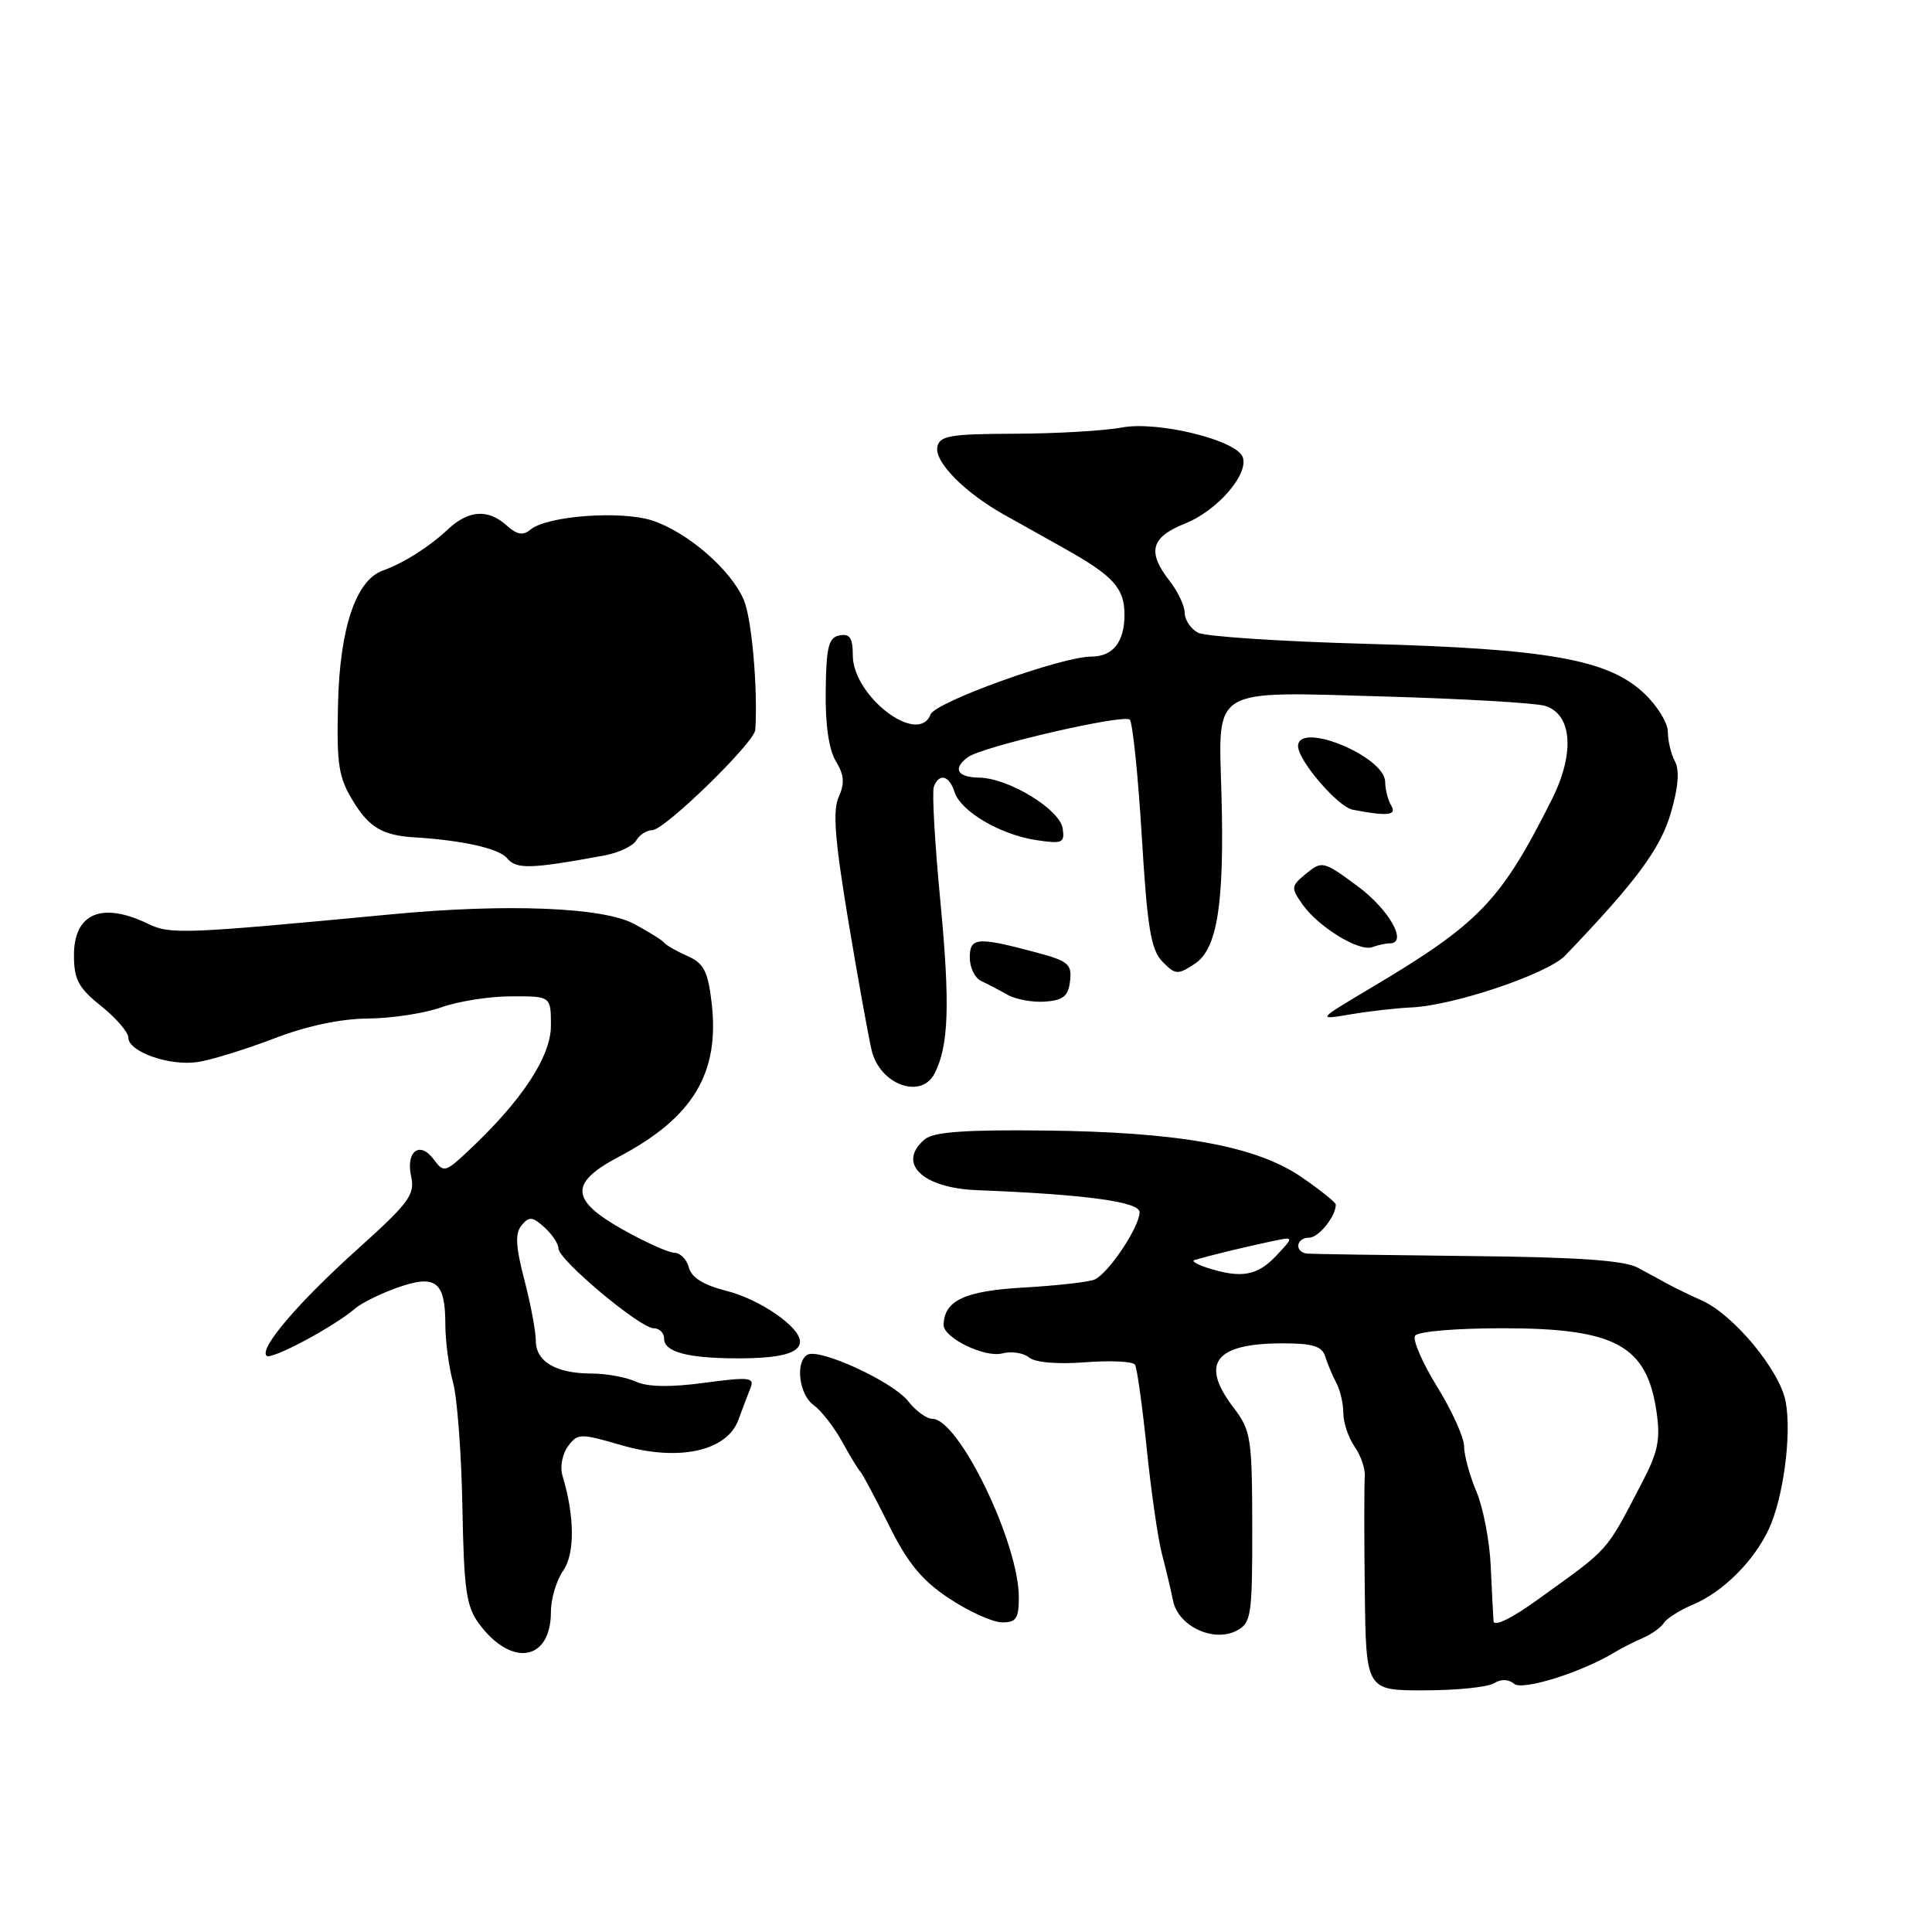<?xml version="1.0" encoding="UTF-8" standalone="no"?>
<!DOCTYPE svg PUBLIC "-//W3C//DTD SVG 1.1//EN" "http://www.w3.org/Graphics/SVG/1.1/DTD/svg11.dtd" >
<svg xmlns="http://www.w3.org/2000/svg" xmlns:xlink="http://www.w3.org/1999/xlink" version="1.1" viewBox="0 0 256 256">
 <g >
 <path fill="currentColor"
d=" M 197.97 223.04 C 198.88 222.46 199.89 222.49 200.64 223.12 C 201.77 224.05 209.65 221.57 214.00 218.91 C 214.82 218.41 216.47 217.57 217.65 217.06 C 218.84 216.54 220.11 215.64 220.47 215.05 C 220.84 214.45 222.57 213.36 224.32 212.62 C 228.27 210.96 232.33 206.93 234.34 202.70 C 236.29 198.58 237.43 190.09 236.61 185.72 C 235.84 181.60 229.76 174.25 225.56 172.35 C 223.88 171.59 221.82 170.60 221.00 170.14 C 220.18 169.68 218.38 168.71 217.00 167.97 C 215.19 167.00 208.99 166.57 194.50 166.43 C 183.50 166.31 173.94 166.17 173.25 166.11 C 171.49 165.95 171.69 164.00 173.46 164.00 C 174.73 164.00 177.00 161.18 177.00 159.61 C 177.00 159.33 174.97 157.70 172.50 156.00 C 166.46 151.84 156.27 149.99 138.35 149.80 C 127.96 149.68 123.72 149.99 122.57 150.94 C 118.79 154.08 122.16 157.41 129.41 157.70 C 143.85 158.27 151.00 159.24 151.00 160.62 C 151.00 162.59 146.81 168.83 145.00 169.56 C 144.18 169.89 139.94 170.36 135.59 170.61 C 127.83 171.05 125.13 172.32 125.03 175.53 C 124.98 177.26 130.49 179.95 132.83 179.33 C 134.03 179.02 135.61 179.26 136.35 179.87 C 137.16 180.54 140.09 180.79 143.79 180.51 C 147.15 180.25 150.12 180.39 150.39 180.83 C 150.67 181.27 151.36 186.28 151.95 191.96 C 152.53 197.65 153.44 203.92 153.96 205.90 C 154.48 207.88 155.15 210.68 155.44 212.12 C 156.12 215.49 160.84 217.69 163.88 216.06 C 165.80 215.04 165.94 214.07 165.93 202.36 C 165.91 190.52 165.76 189.55 163.46 186.53 C 158.96 180.64 160.97 178.00 169.97 178.00 C 173.95 178.00 175.18 178.38 175.60 179.75 C 175.90 180.71 176.56 182.28 177.07 183.24 C 177.58 184.19 178.00 186.00 178.00 187.26 C 178.00 188.52 178.68 190.52 179.50 191.70 C 180.33 192.88 180.93 194.67 180.84 195.67 C 180.76 196.68 180.75 203.46 180.84 210.75 C 181.00 224.00 181.00 224.00 188.75 223.98 C 193.01 223.98 197.16 223.55 197.97 223.04 Z  M 73.00 213.57 C 73.00 211.85 73.73 209.40 74.62 208.13 C 76.20 205.88 76.15 200.86 74.52 195.50 C 74.18 194.40 74.51 192.67 75.25 191.66 C 76.54 189.91 76.85 189.90 82.40 191.51 C 89.90 193.69 96.33 192.29 97.84 188.14 C 98.37 186.69 99.09 184.79 99.44 183.92 C 100.01 182.51 99.32 182.43 93.34 183.23 C 88.81 183.84 85.83 183.79 84.25 183.07 C 82.96 182.48 80.32 182.00 78.39 182.00 C 73.69 182.00 71.00 180.42 71.00 177.67 C 71.00 176.43 70.32 172.79 69.48 169.59 C 68.32 165.12 68.23 163.42 69.12 162.35 C 70.11 161.16 70.56 161.20 72.14 162.63 C 73.16 163.55 74.00 164.82 74.00 165.44 C 74.00 166.93 84.82 176.00 86.61 176.00 C 87.37 176.00 88.00 176.62 88.00 177.38 C 88.00 179.14 91.09 179.97 97.67 179.99 C 103.40 180.00 106.00 179.31 106.00 177.76 C 106.00 175.82 100.67 172.15 96.23 171.04 C 93.24 170.28 91.62 169.28 91.28 167.96 C 91.00 166.88 90.14 166.00 89.37 166.00 C 88.60 166.00 85.48 164.59 82.43 162.87 C 75.55 158.99 75.45 156.73 82.00 153.28 C 91.85 148.09 95.40 142.17 94.29 132.83 C 93.80 128.68 93.25 127.63 91.10 126.68 C 89.67 126.05 88.28 125.26 88.00 124.91 C 87.72 124.56 85.92 123.44 84.00 122.41 C 79.88 120.21 67.12 119.71 52.00 121.14 C 24.23 123.77 22.58 123.84 19.60 122.40 C 13.48 119.45 9.80 121.02 9.80 126.58 C 9.80 129.79 10.39 130.89 13.40 133.31 C 15.38 134.89 17.00 136.77 17.00 137.48 C 17.00 139.37 22.48 141.30 26.23 140.72 C 28.03 140.44 32.56 139.04 36.30 137.61 C 40.64 135.94 45.15 134.98 48.80 134.96 C 51.93 134.93 56.30 134.26 58.50 133.47 C 60.70 132.68 64.86 132.02 67.75 132.02 C 73.00 132.00 73.00 132.00 73.00 135.91 C 73.00 140.01 69.14 145.86 62.05 152.50 C 59.00 155.36 58.79 155.41 57.49 153.65 C 55.64 151.12 53.74 152.54 54.48 155.89 C 55.00 158.29 54.20 159.38 47.53 165.38 C 39.56 172.54 34.32 178.66 35.32 179.65 C 35.92 180.25 44.22 175.82 47.05 173.39 C 47.90 172.65 50.44 171.40 52.68 170.61 C 57.73 168.83 59.00 169.80 59.01 175.45 C 59.01 177.68 59.47 181.14 60.02 183.14 C 60.58 185.13 61.14 192.56 61.27 199.64 C 61.47 210.71 61.78 212.87 63.50 215.19 C 67.81 220.97 73.00 220.08 73.00 213.57 Z  M 135.00 211.66 C 135.00 204.42 127.04 188.00 123.54 188.00 C 122.78 188.00 121.34 186.95 120.33 185.66 C 118.31 183.07 108.51 178.57 106.97 179.52 C 105.34 180.52 105.89 184.81 107.82 186.19 C 108.82 186.91 110.50 189.07 111.57 191.00 C 112.63 192.93 113.72 194.72 114.00 195.00 C 114.28 195.28 115.97 198.46 117.78 202.09 C 120.29 207.14 122.15 209.41 125.78 211.81 C 128.37 213.53 131.51 214.95 132.75 214.97 C 134.64 215.00 135.00 214.47 135.00 211.66 Z  M 123.83 142.25 C 125.72 138.60 125.90 133.06 124.61 119.50 C 123.87 111.80 123.48 104.94 123.74 104.25 C 124.44 102.39 125.78 102.74 126.48 104.95 C 127.30 107.51 132.54 110.60 137.31 111.32 C 140.77 111.84 141.10 111.70 140.81 109.78 C 140.44 107.24 133.65 103.10 129.75 103.04 C 126.83 103.00 126.19 101.84 128.25 100.33 C 130.18 98.91 148.91 94.58 149.70 95.36 C 150.08 95.75 150.80 102.68 151.29 110.78 C 152.02 122.95 152.50 125.83 154.02 127.41 C 155.74 129.18 156.04 129.20 158.31 127.71 C 161.31 125.75 162.25 119.75 161.85 105.19 C 161.45 90.90 160.22 91.63 183.48 92.29 C 193.94 92.59 203.50 93.15 204.73 93.53 C 208.33 94.65 208.70 99.81 205.63 105.93 C 198.84 119.45 196.04 122.36 181.49 131.00 C 174.50 135.16 174.50 135.16 179.00 134.40 C 181.47 133.98 185.07 133.58 187.00 133.49 C 192.56 133.26 205.05 129.05 207.38 126.63 C 216.75 116.87 220.00 112.48 221.38 107.77 C 222.39 104.35 222.57 102.07 221.94 100.89 C 221.42 99.92 221.00 98.16 221.00 96.97 C 221.00 95.78 219.56 93.45 217.79 91.81 C 213.04 87.37 205.05 85.96 181.00 85.31 C 169.72 85.00 159.71 84.34 158.75 83.84 C 157.79 83.34 156.99 82.16 156.98 81.21 C 156.97 80.27 156.08 78.38 155.00 77.00 C 151.97 73.13 152.48 71.19 157.01 69.38 C 161.32 67.66 165.52 62.80 164.66 60.55 C 163.79 58.29 153.36 55.75 148.62 56.65 C 146.35 57.08 140.01 57.45 134.52 57.47 C 125.87 57.50 124.50 57.73 124.20 59.23 C 123.81 61.20 127.81 65.26 133.00 68.17 C 134.93 69.24 138.53 71.26 141.00 72.65 C 147.52 76.30 149.00 77.93 149.00 81.45 C 149.00 85.06 147.47 87.00 144.62 87.00 C 140.68 87.00 123.93 93.02 123.30 94.67 C 121.68 98.88 113.00 92.26 113.00 86.82 C 113.00 84.53 112.60 83.93 111.25 84.19 C 109.79 84.47 109.48 85.70 109.41 91.51 C 109.34 96.01 109.83 99.35 110.76 100.87 C 111.86 102.68 111.95 103.81 111.13 105.61 C 110.31 107.40 110.63 111.35 112.44 122.23 C 113.75 130.08 115.14 137.74 115.52 139.26 C 116.66 143.75 122.06 145.69 123.83 142.25 Z  M 141.79 129.99 C 142.05 127.76 141.55 127.33 137.29 126.20 C 129.47 124.11 128.50 124.19 128.50 126.89 C 128.50 128.21 129.18 129.60 130.00 129.98 C 130.82 130.37 132.40 131.19 133.50 131.81 C 134.60 132.43 136.85 132.84 138.50 132.72 C 140.89 132.54 141.56 131.99 141.79 129.99 Z  M 184.15 125.00 C 186.60 125.00 184.07 120.51 179.87 117.41 C 175.38 114.09 175.17 114.04 173.09 115.74 C 171.05 117.41 171.03 117.63 172.59 119.84 C 174.70 122.84 180.11 126.15 181.83 125.50 C 182.56 125.23 183.61 125.00 184.15 125.00 Z  M 80.00 113.37 C 81.92 113.02 83.86 112.12 84.30 111.37 C 84.74 110.61 85.70 110.00 86.43 110.00 C 88.06 110.00 99.97 98.40 100.08 96.71 C 100.43 91.31 99.62 82.02 98.57 79.52 C 96.91 75.55 91.14 70.53 86.45 68.98 C 82.32 67.62 72.50 68.34 70.30 70.17 C 69.30 71.00 68.51 70.86 67.15 69.64 C 64.69 67.41 62.08 67.58 59.35 70.14 C 56.86 72.48 53.50 74.61 50.70 75.61 C 47.16 76.89 45.02 83.26 44.79 93.25 C 44.60 101.45 44.85 103.02 46.87 106.29 C 48.96 109.67 50.76 110.71 55.00 110.96 C 61.31 111.35 66.11 112.43 67.17 113.70 C 68.42 115.21 70.25 115.16 80.00 113.37 Z  M 184.35 106.75 C 183.92 106.06 183.56 104.64 183.54 103.59 C 183.47 100.20 172.00 95.51 172.00 98.87 C 172.00 100.77 177.28 106.92 179.24 107.29 C 183.83 108.18 185.14 108.04 184.35 106.75 Z  M 197.90 214.81 C 197.84 214.09 197.68 210.80 197.53 207.50 C 197.38 204.20 196.53 199.76 195.63 197.63 C 194.73 195.50 194.00 192.81 194.00 191.65 C 194.00 190.49 192.40 186.94 190.44 183.77 C 188.48 180.60 187.16 177.55 187.50 177.00 C 187.85 176.43 192.85 176.00 199.11 176.00 C 214.03 176.00 218.19 178.25 219.49 187.01 C 220.04 190.75 219.71 192.38 217.55 196.51 C 212.67 205.85 213.47 204.96 203.75 211.96 C 200.29 214.46 197.96 215.59 197.90 214.81 Z  M 160.00 168.00 C 158.62 167.56 157.84 167.10 158.25 166.97 C 160.38 166.34 164.30 165.38 168.50 164.48 C 171.50 163.84 171.50 163.84 169.08 166.42 C 166.60 169.05 164.45 169.43 160.00 168.00 Z "/>
</g>
</svg>